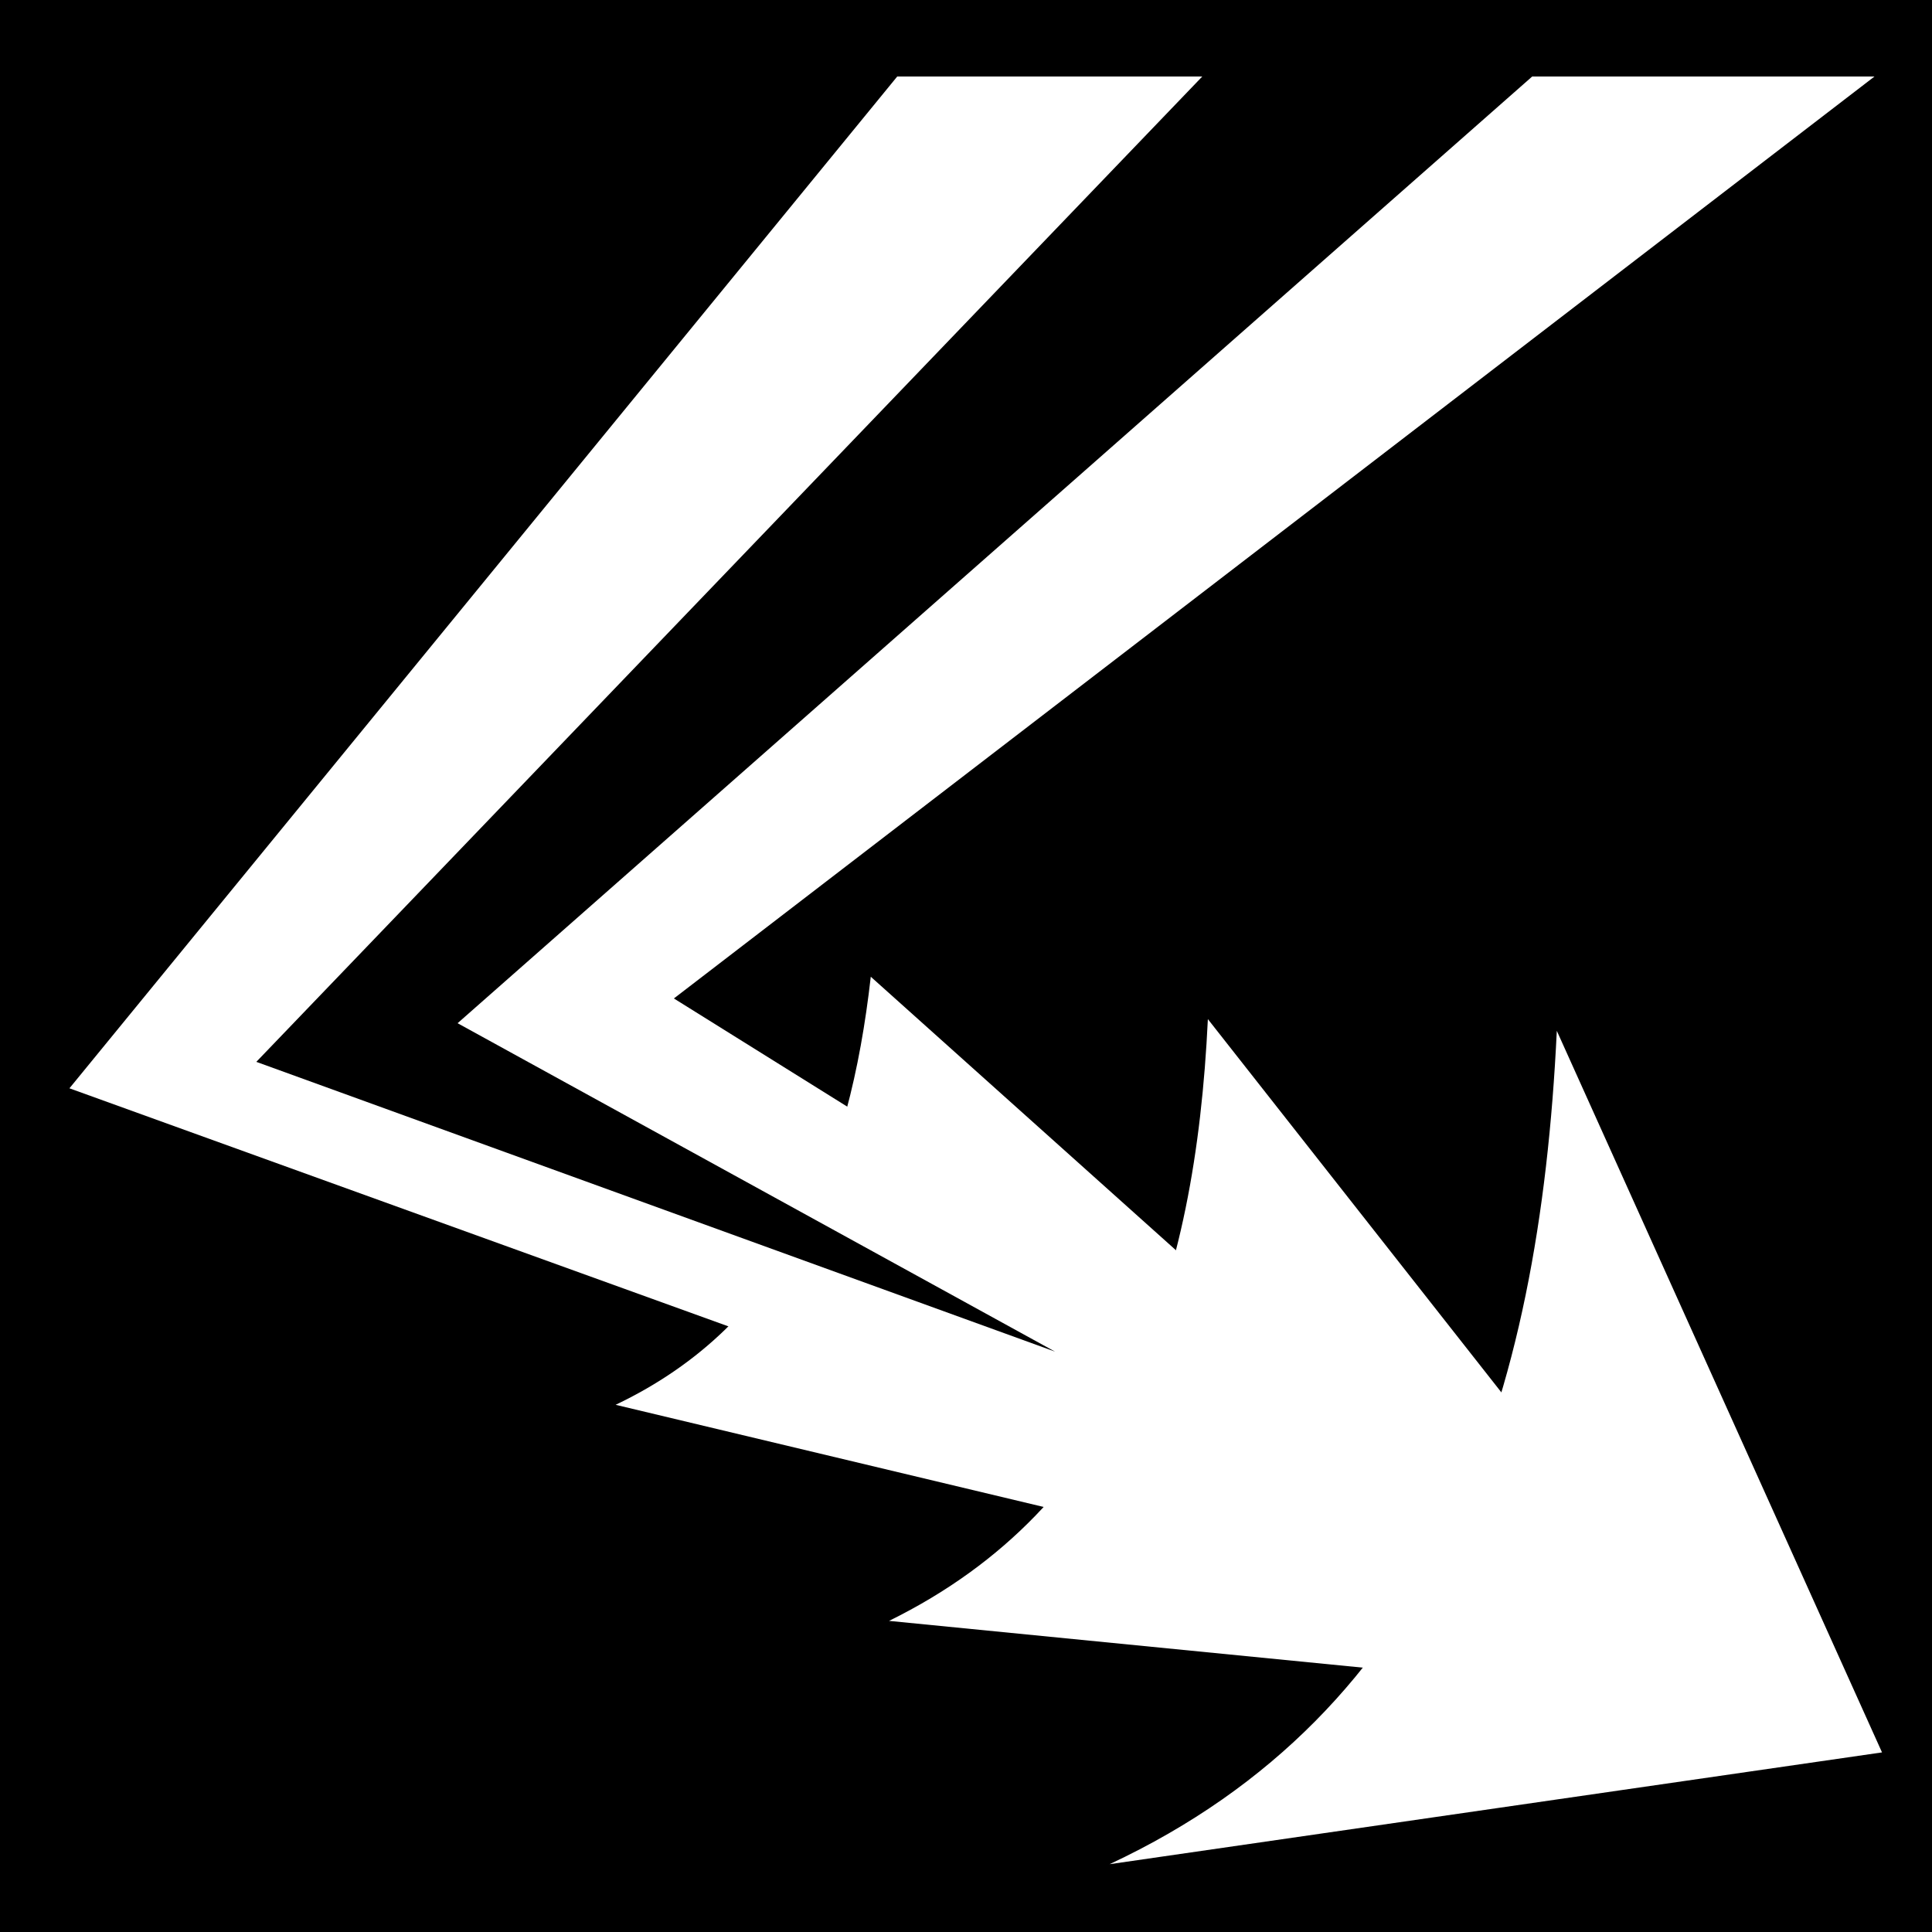 <svg viewBox="0 0 512 512" xmlns="http://www.w3.org/2000/svg">
<path d="m0,0h512v512h-512z"/>
<g transform="matrix(18.689,0,0,18.689,-2739.852,-2212.831)">
<path d="m169.494,141.703-10.544-9.45c-.302,2.659-1.184,4.91-3.618,6.07l14.162,3.38z" fill="#fff" fill-rule="evenodd"/>
<path d="m173.182,119.488h-13.857l-11.738,14.347 25.206,9.106-16.635-10.38 17.023-13.072z" fill="#fff" fill-rule="evenodd"/>
<path d="m164.07,119.051-13.833,14.409 11.326,4.109-8.472-4.657 15.601-13.744" fill-rule="evenodd"/>
<path d="m173.289,143.251-4.611-10.231c-.25,5.235-1.693,9.64-6.341,11.817l10.952-1.585z" fill="#fff" fill-rule="evenodd"/>
<path d="m171.385,142.589-7.655-9.735c-.178,3.737-1.208,6.903-4.521,8.533l12.177,1.202z" fill="#fff" fill-rule="evenodd"/>
</g>
</svg>
